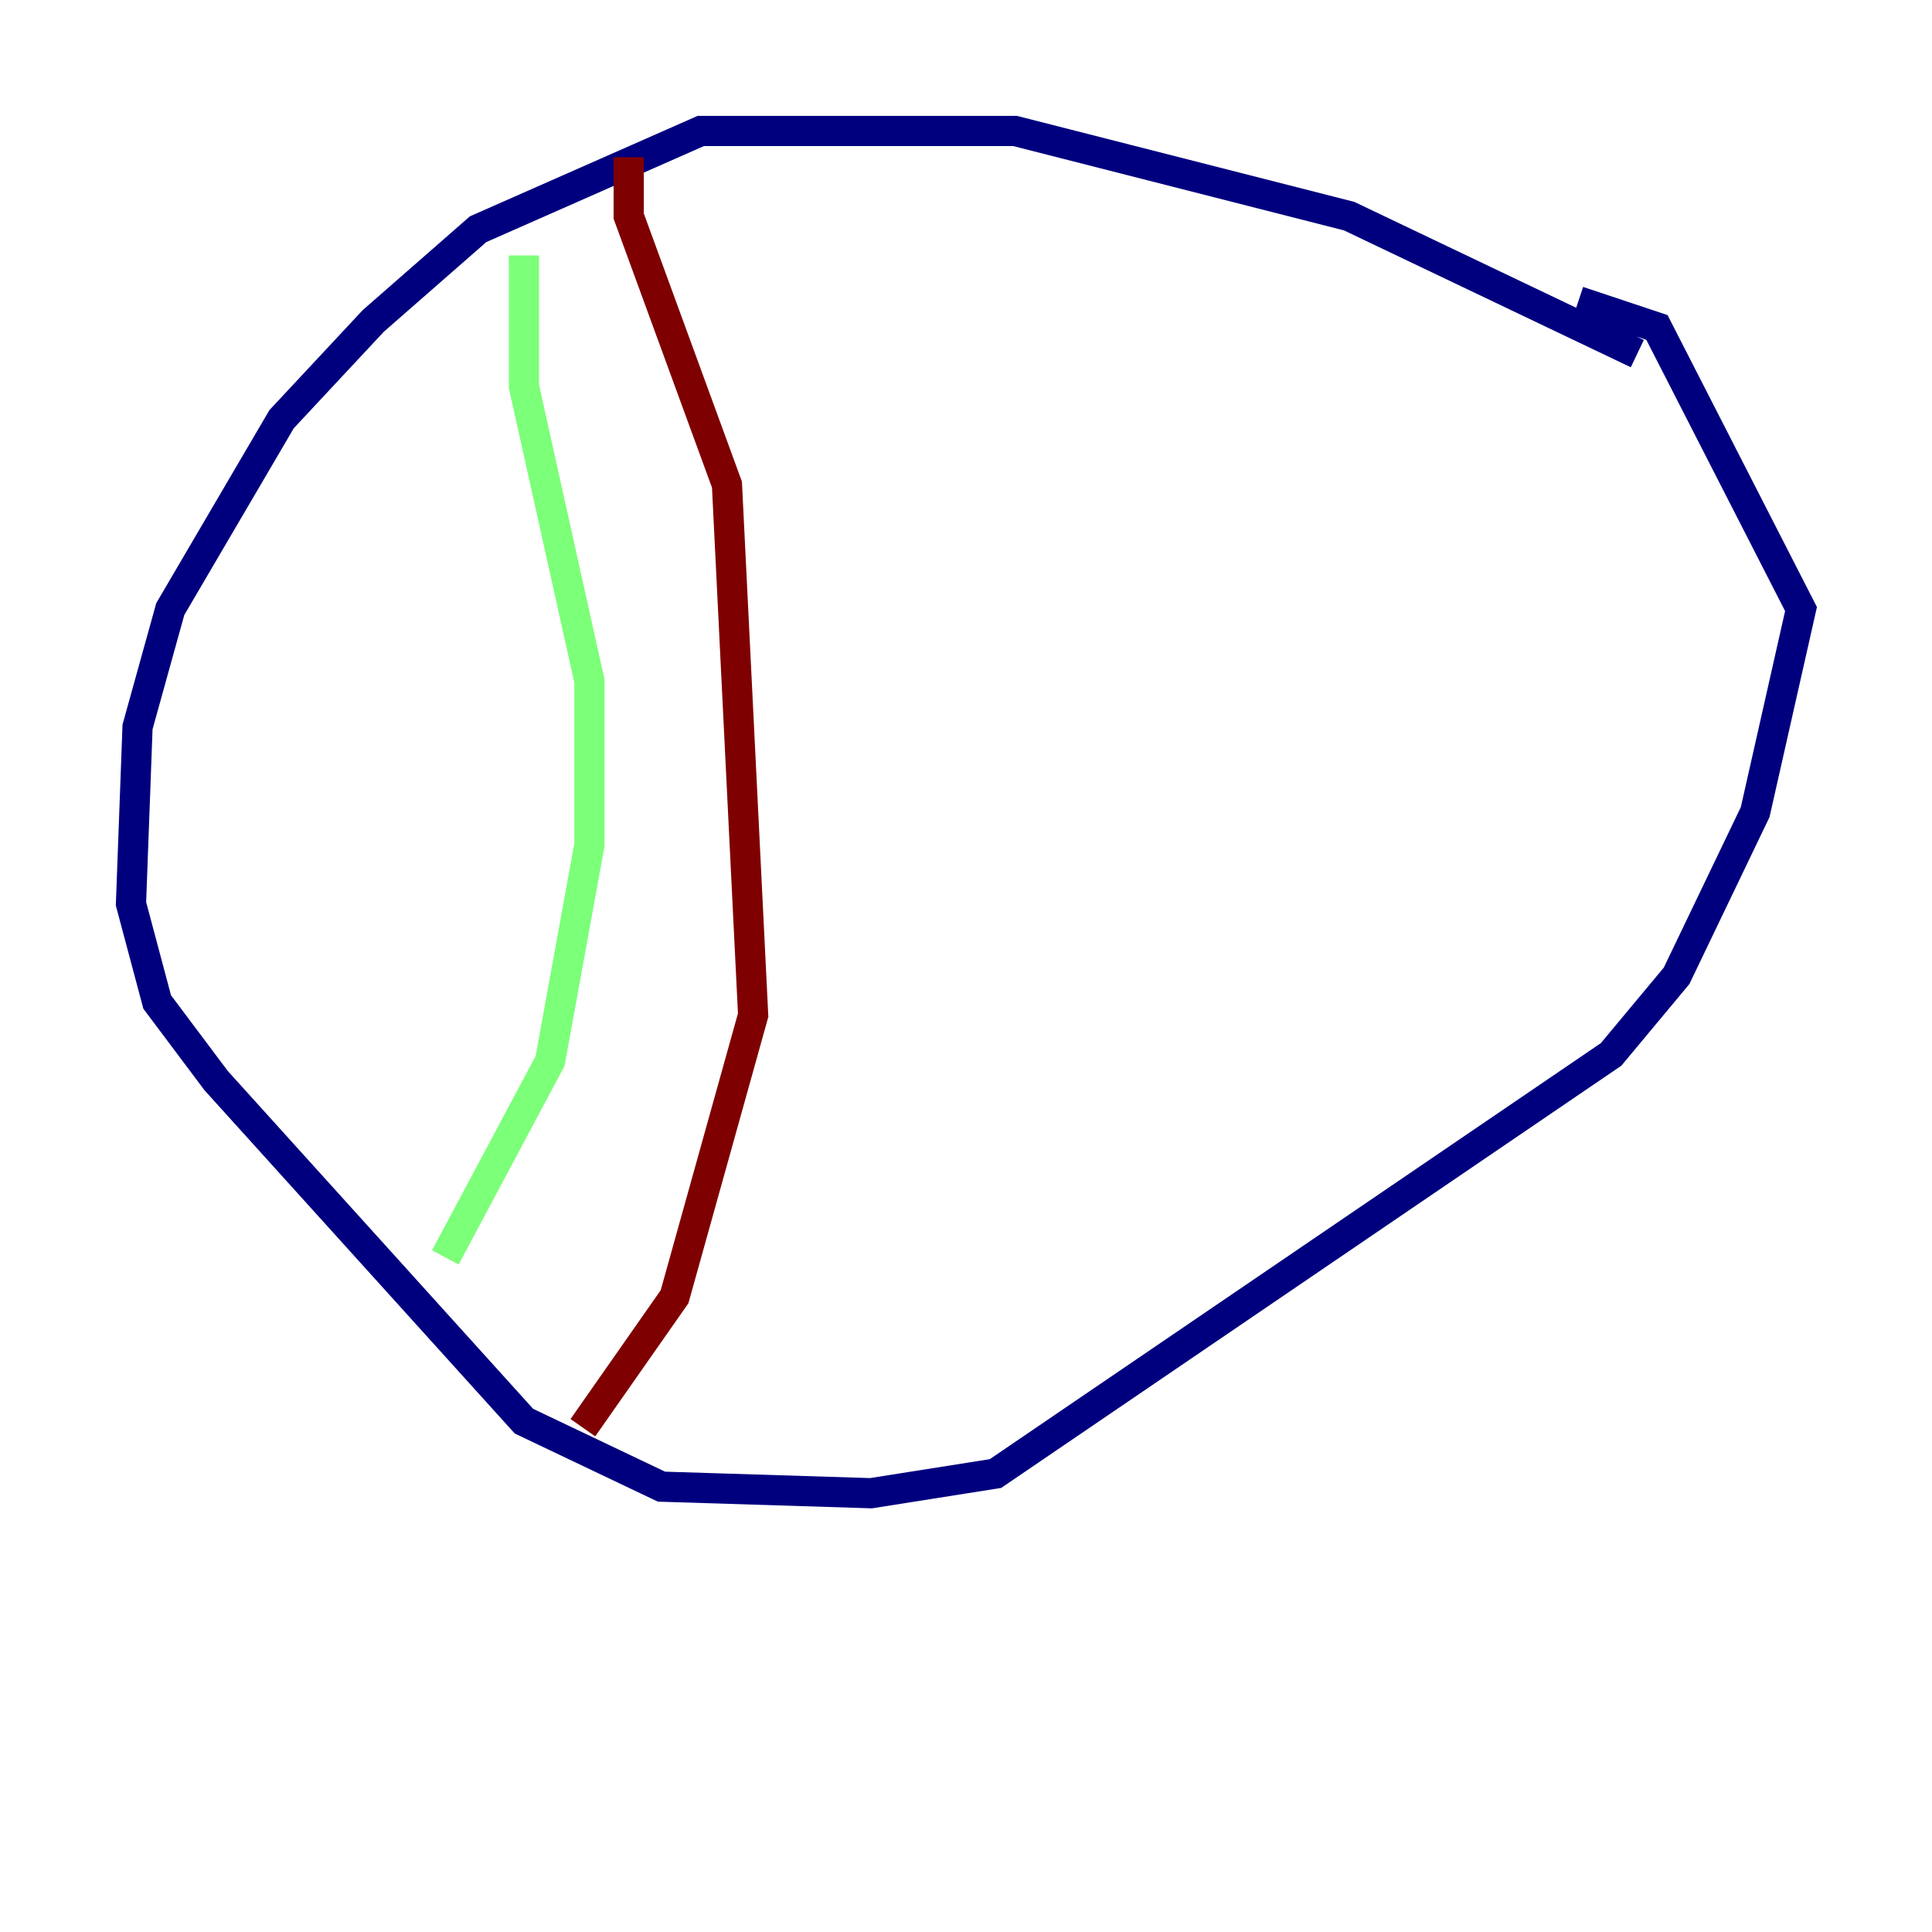 <?xml version="1.0" encoding="utf-8" ?>
<svg baseProfile="tiny" height="128" version="1.2" viewBox="0,0,128,128" width="128" xmlns="http://www.w3.org/2000/svg" xmlns:ev="http://www.w3.org/2001/xml-events" xmlns:xlink="http://www.w3.org/1999/xlink"><defs /><polyline fill="none" points="108.475,23.43 89.383,14.319 67.254,8.678 46.427,8.678 31.675,15.186 24.732,21.261 18.658,27.77 11.281,40.352 9.112,48.163 8.678,59.878 10.414,66.386 14.319,71.593 34.712,94.156 43.824,98.495 57.709,98.929 65.953,97.627 106.739,69.858 111.078,64.651 116.285,53.803 119.322,40.352 109.776,21.695 104.57,19.959" stroke="#00007f" stroke-width="2" /><polyline fill="none" points="34.712,16.922 34.712,25.6 39.051,45.125 39.051,55.973 36.447,70.291 29.505,83.308" stroke="#7cff79" stroke-width="2" /><polyline fill="none" points="41.654,10.414 41.654,14.319 48.163,32.108 49.898,67.254 44.691,85.912 38.617,94.59" stroke="#7f0000" stroke-width="2" /></svg>